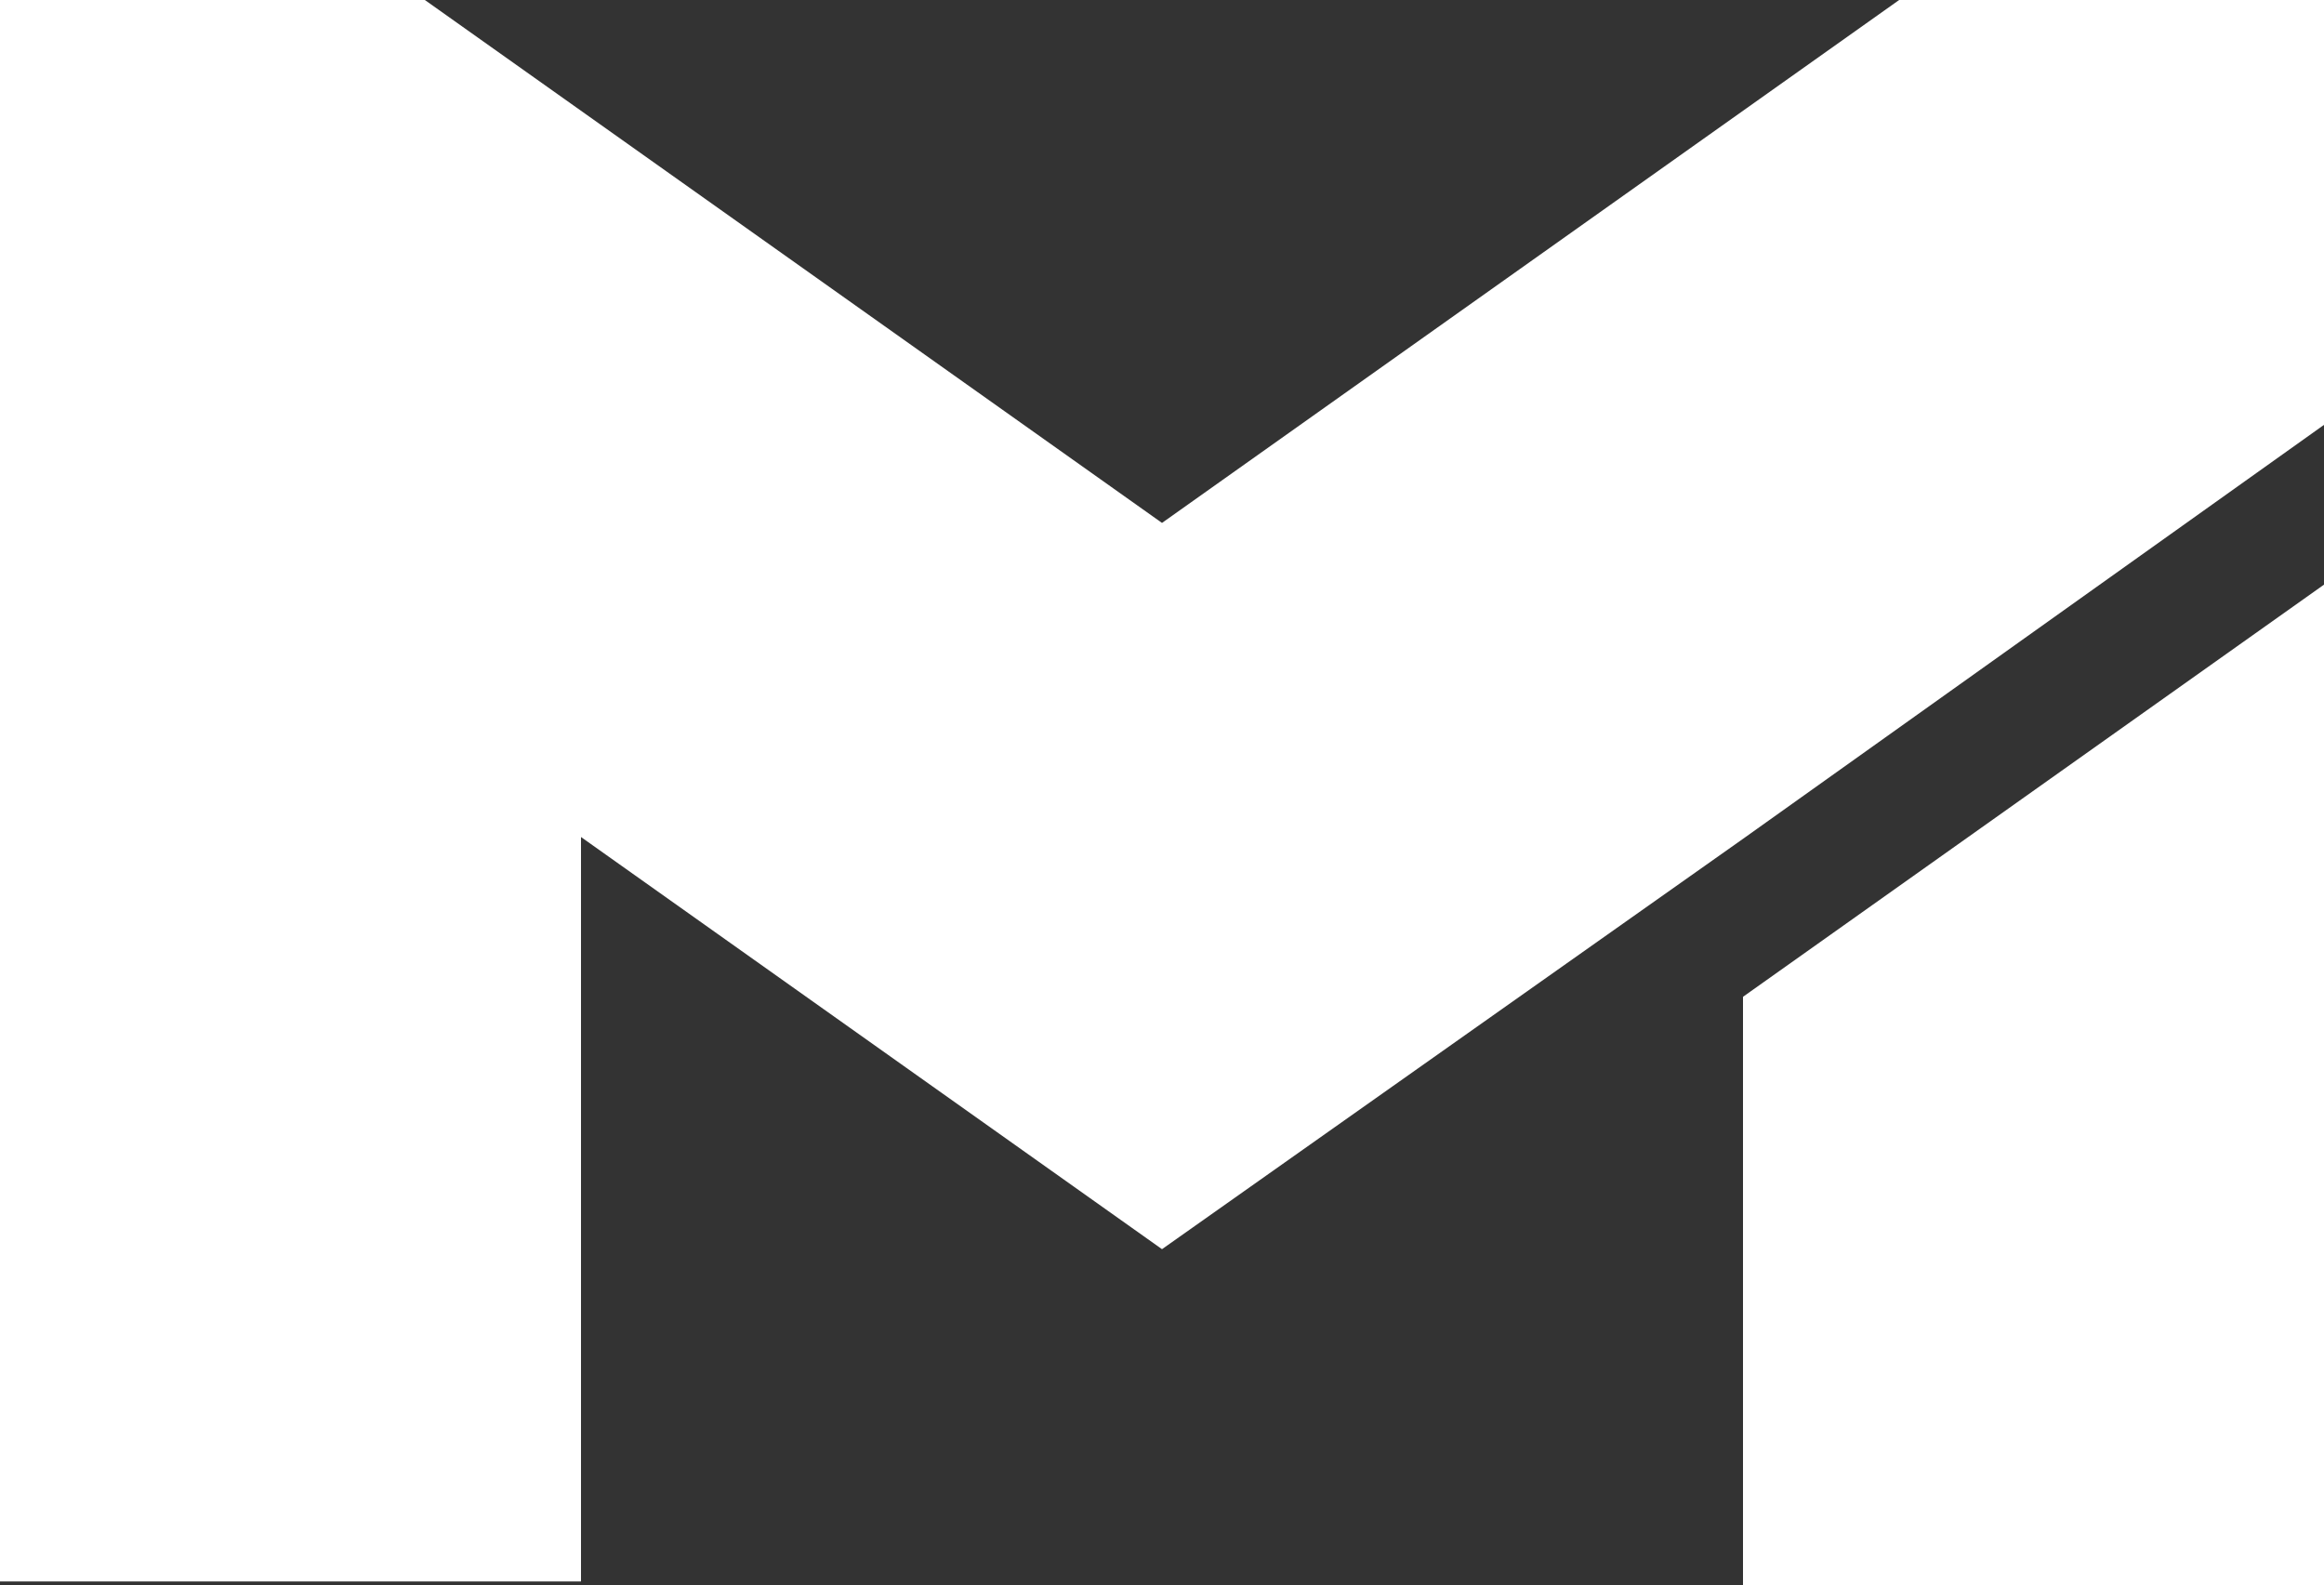 <?xml version="1.0" encoding="utf-8"?>
<!-- Generator: Adobe Illustrator 23.0.1, SVG Export Plug-In . SVG Version: 6.00 Build 0)  -->
<svg version="1.1" id="Layer_1" xmlns="http://www.w3.org/2000/svg" xmlns:xlink="http://www.w3.org/1999/xlink" x="0px" y="0px"
	 viewBox="0 0 128 87.3" style="enable-background:new 0 0 128 87.3;" xml:space="preserve">
<rect x="0" y="0" width="128" height="87.3" fill="#333333" stroke="none"/>
<style type="text/css">
	.st0{fill:#FFFFFF;}
</style>
<title>Asset 9</title>
<g>
	<g id="Layer_1-2">
		<polygon class="st0" points="96,54.9 96,87.3 128,87.3 128,32.2 		"/>
		<polyline class="st0" points="96,46.2 64,68.8 64,68.8 32,46.1 32,87.1 0,87.1 0,0 23.4,0 64,28.8 104.6,0 128,0 128,23.4 
			96,46.2 		"/>
	</g>
</g>
</svg>
